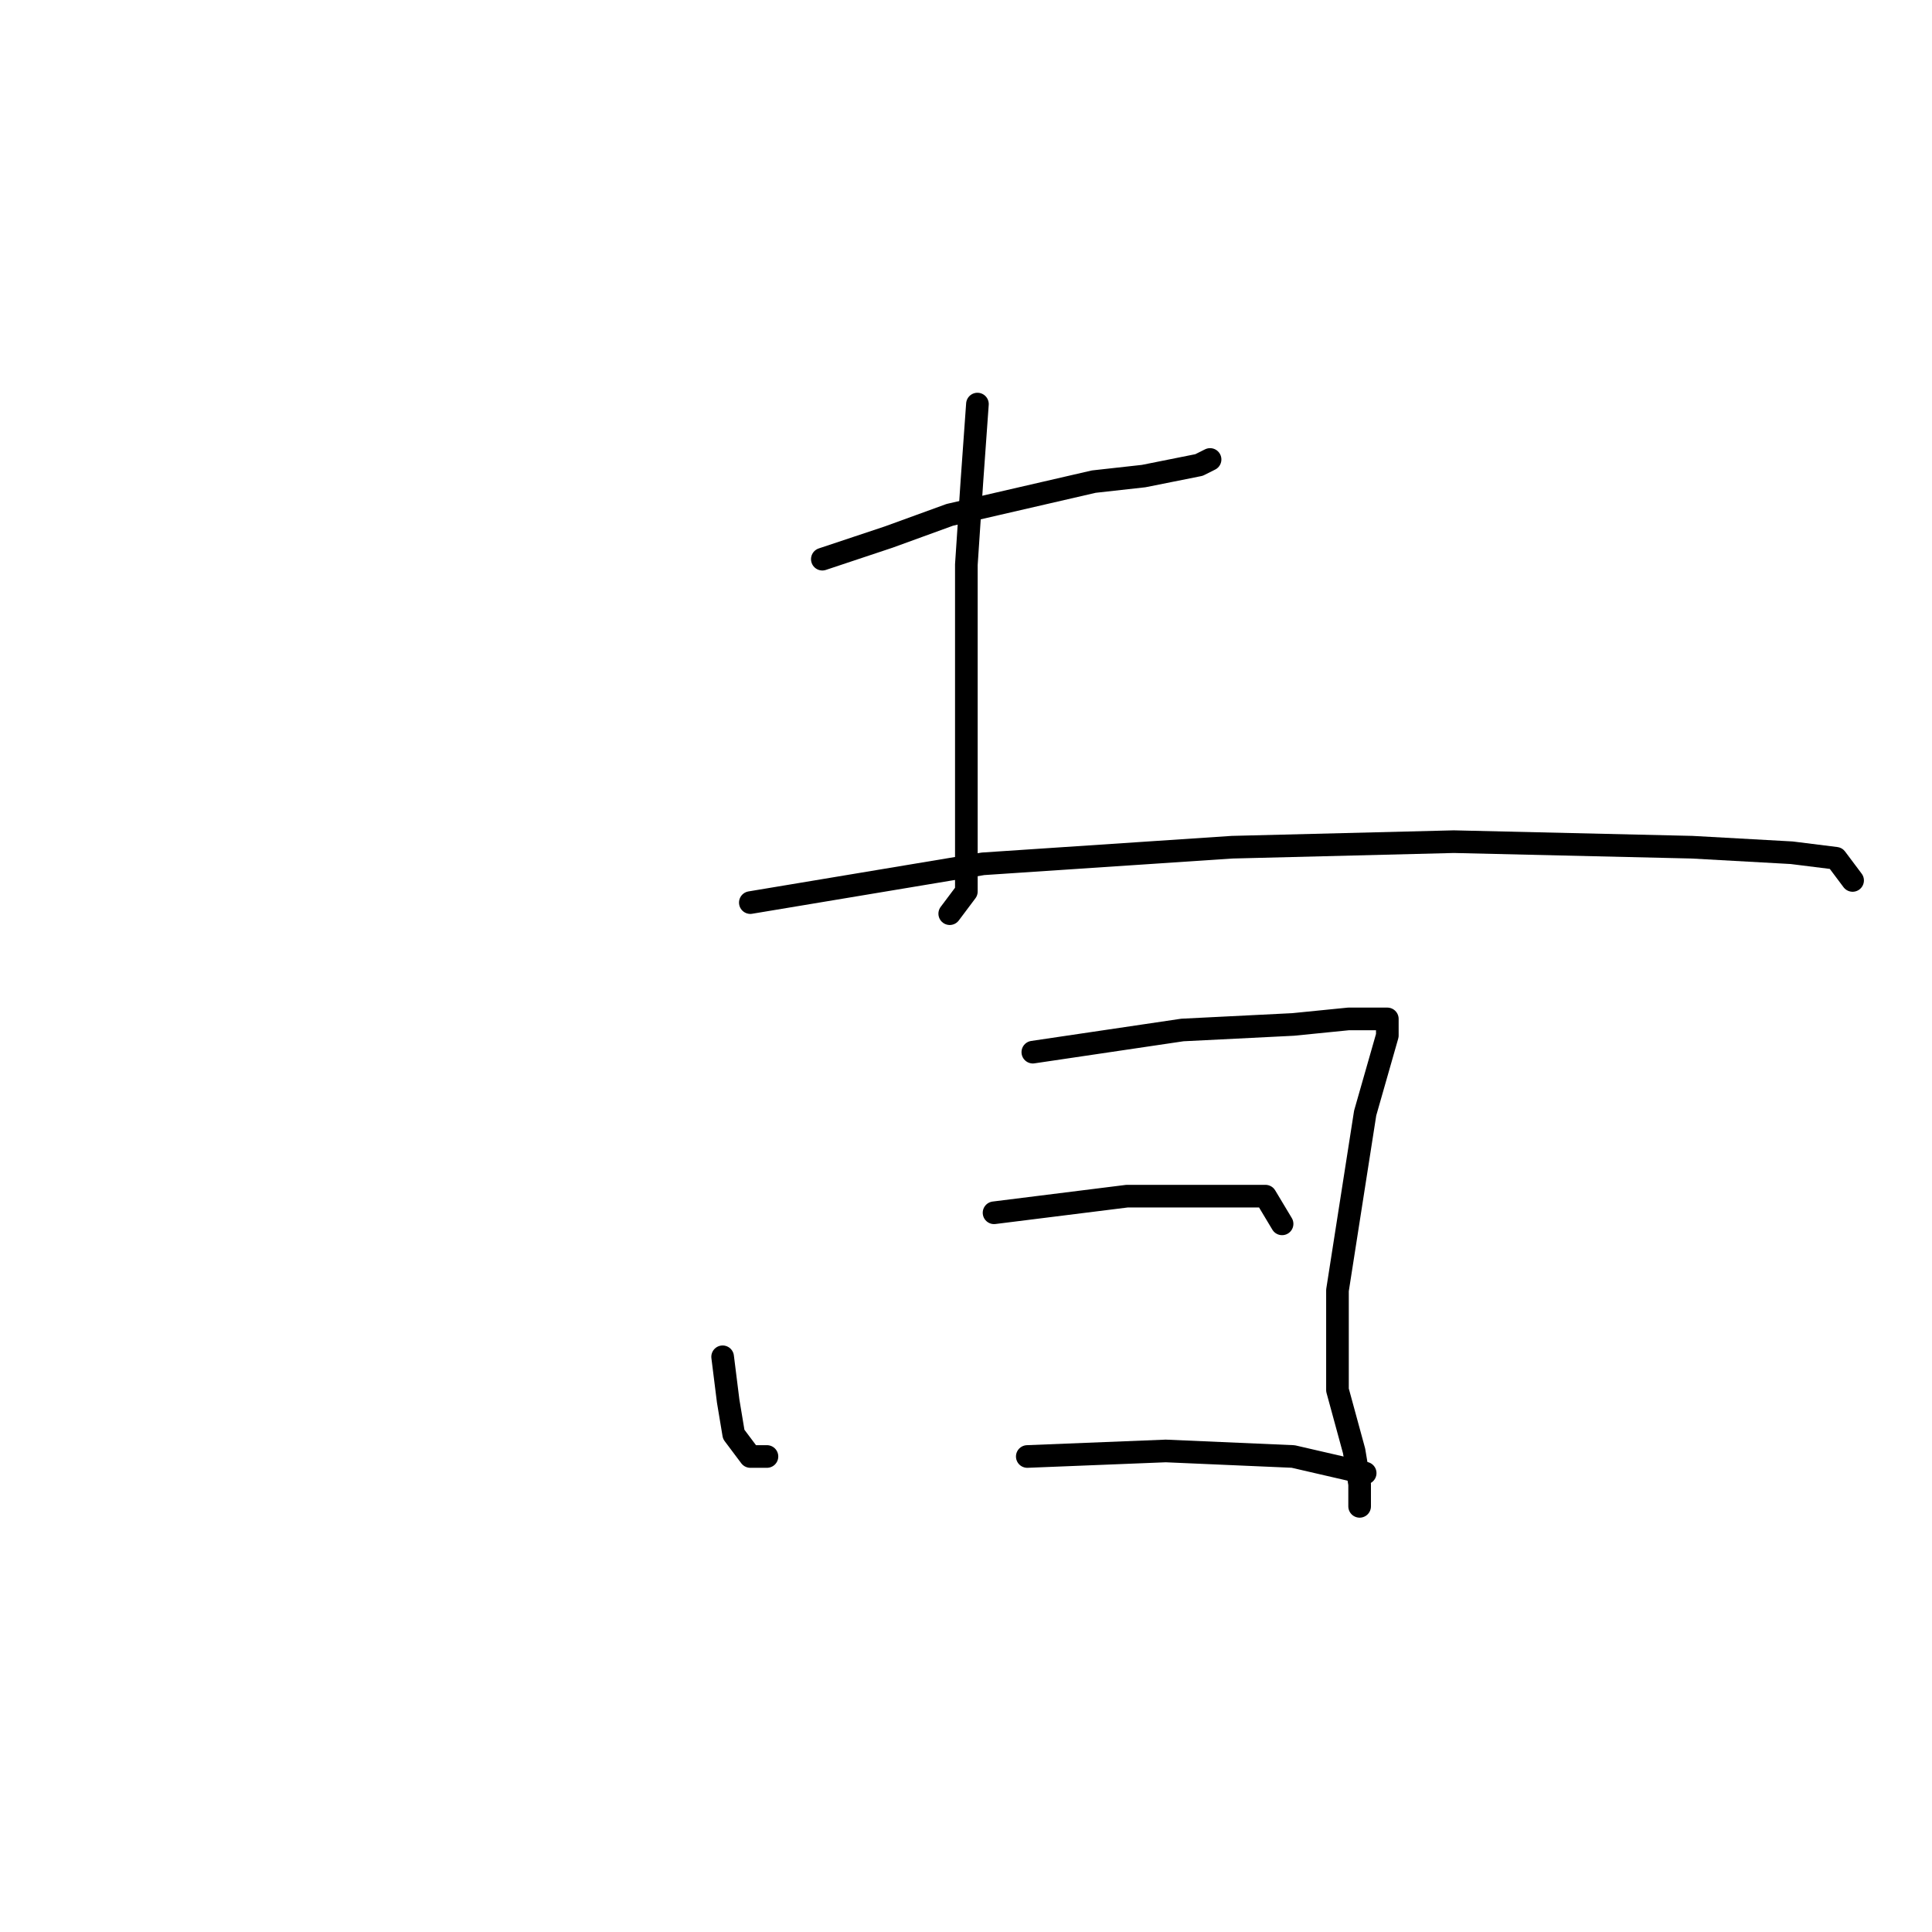 <?xml version="1.0" standalone="no"?>
    <svg width="256" height="256" xmlns="http://www.w3.org/2000/svg" version="1.1">
    <polyline stroke="black" stroke-width="3" stroke-linecap="round" fill="transparent" stroke-linejoin="round" points="108.964 74.093 117.772 71.157 125.845 68.221 144.928 63.818 151.534 63.084 155.203 62.35 158.873 61.616 160.341 60.882 160.341 60.882 " />
        <polyline stroke="black" stroke-width="3" stroke-linecap="round" fill="transparent" stroke-linejoin="round" points="129.515 53.542 128.781 63.818 128.047 74.827 128.047 99.047 128.047 110.057 128.047 118.13 125.845 121.066 125.845 121.066 " />
        <polyline stroke="black" stroke-width="3" stroke-linecap="round" fill="transparent" stroke-linejoin="round" points="99.423 119.598 130.249 114.46 163.277 112.259 192.635 111.525 224.195 112.259 237.406 112.993 243.278 113.726 245.479 116.662 245.479 116.662 " />
        <polyline stroke="black" stroke-width="3" stroke-linecap="round" fill="transparent" stroke-linejoin="round" points="95.753 179.782 96.487 185.654 97.221 190.057 99.423 192.993 101.625 192.993 101.625 192.993 " />
        <polyline stroke="black" stroke-width="3" stroke-linecap="round" fill="transparent" stroke-linejoin="round" points="136.855 139.415 156.671 136.479 171.35 135.745 178.69 135.011 183.094 135.011 183.828 135.011 183.828 135.745 183.828 137.213 180.892 147.488 177.222 170.975 177.222 184.186 179.424 192.259 180.158 196.663 180.158 199.599 180.158 199.599 " />
        <polyline stroke="black" stroke-width="3" stroke-linecap="round" fill="transparent" stroke-linejoin="round" points="131.717 160.699 149.332 158.498 161.809 158.498 167.681 158.498 169.882 162.167 169.882 162.167 " />
        <polyline stroke="black" stroke-width="3" stroke-linecap="round" fill="transparent" stroke-linejoin="round" points="136.121 192.993 154.469 192.259 171.35 192.993 180.892 195.195 180.892 195.195 " />
        </svg>